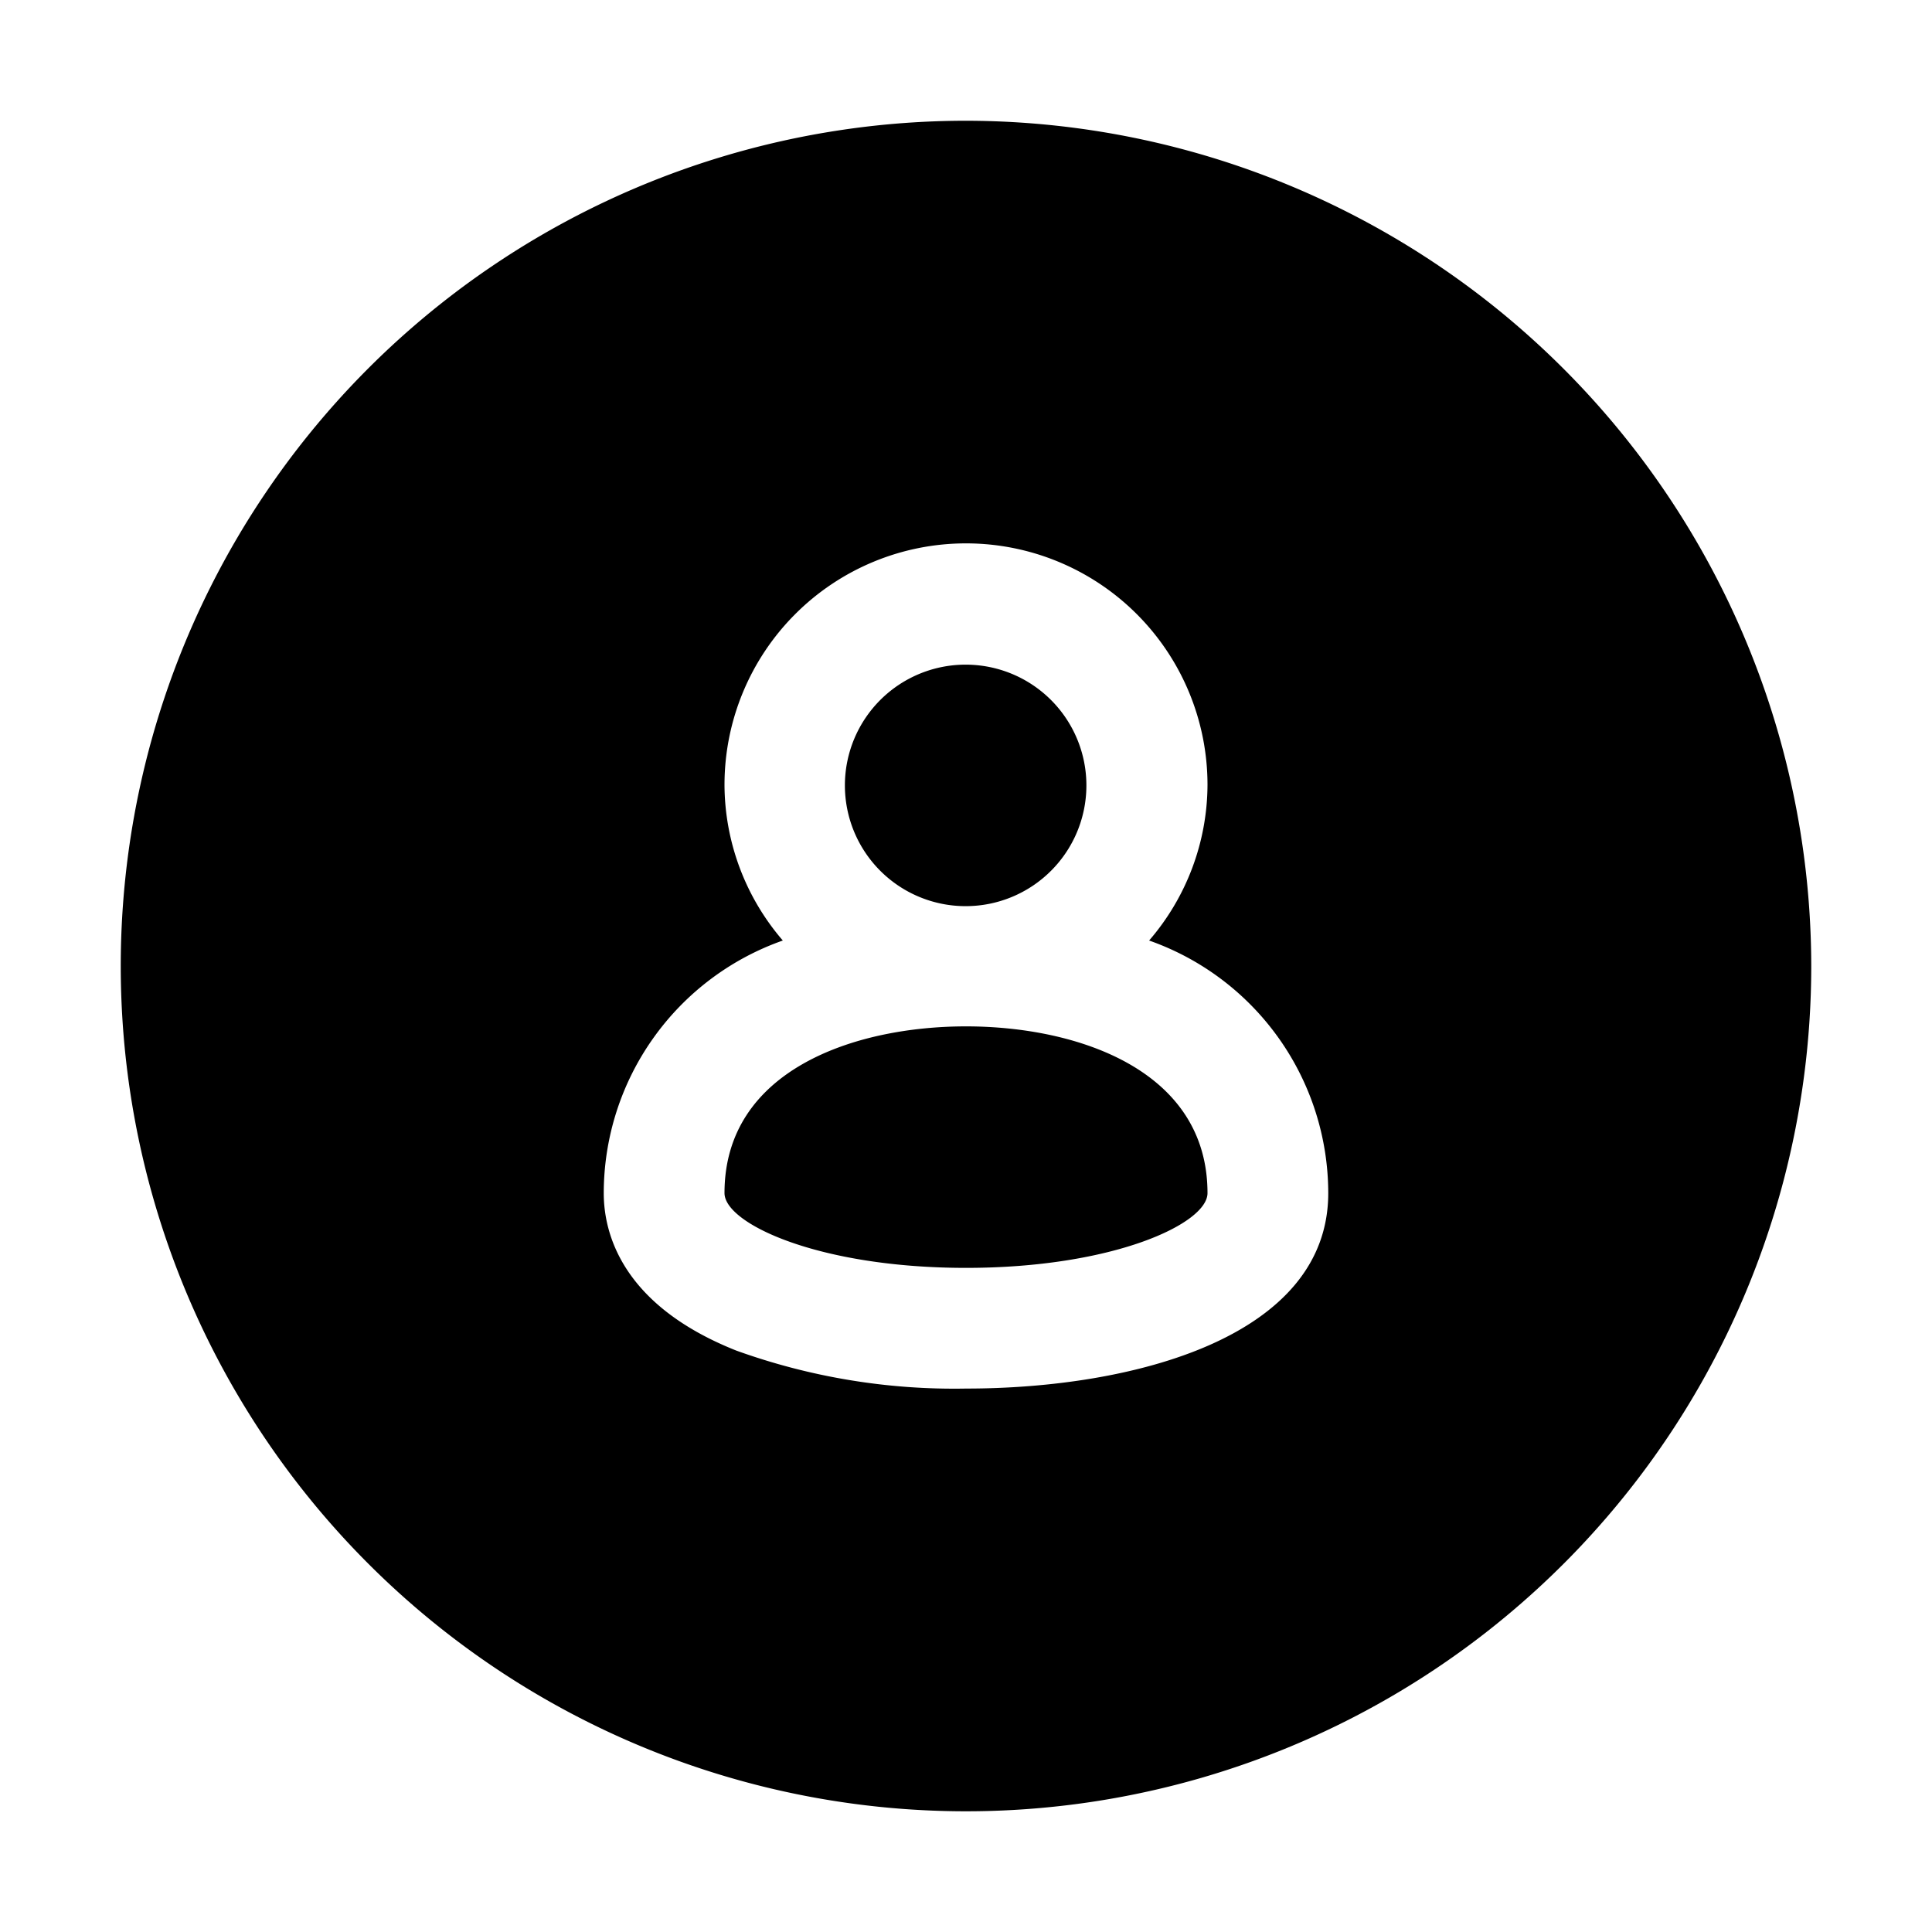 <svg xmlns="http://www.w3.org/2000/svg" width="32" height="32" viewBox="0 0 32 32"><path d="M14.337 11.889a2 2 0 1 0 3.326 2.222 2 2 0 0 0-3.326-2.222ZM12 19.761C12 20.266 13.558 21 16 21c2.441 0 4-.733 4-1.238C20 17.723 17.846 17 16 17s-4 .723-4 2.761Z"/><path d="M8.222 4.36A14 14 0 0 1 16 2a14.016 14.016 0 0 1 14 14A14 14 0 1 1 8.222 4.36ZM20 13a4 4 0 0 0-8 0c.004.947.347 1.861.966 2.578A4.44 4.44 0 0 0 10 19.762c0 .648.285 1.848 2.193 2.607 1.22.44 2.51.654 3.807.63 2.767 0 6-.848 6-3.237a4.44 4.44 0 0 0-2.967-4.184c.62-.717.963-1.631.967-2.578Z"/></svg>